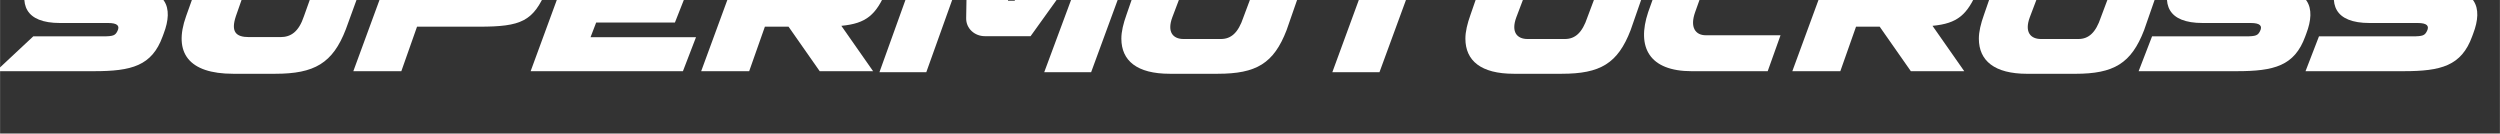 <?xml version="1.0" encoding="UTF-8" standalone="no"?>
<!-- Created with Inkscape (http://www.inkscape.org/) -->

<svg
   width="561.6"
   height="30"
   viewBox="0 0 148.59 7.938"
   version="1.1"
   id="svg1"
   xml:space="preserve"
   xmlns="http://www.w3.org/2000/svg"
   xmlns:svg="http://www.w3.org/2000/svg"><rect x="0" y="0" width="148.59" height="7.938" fill="#333333" stroke="none"/><defs
     id="defs1" /><g
     id="layer24"
     transform="translate(-1696.467,-9136.309)"><g
       id="g3404"
       transform="matrix(1.554,0,0,1.554,741.087,-4965.351)"
       style="fill:#ffffff"><path
         style="display:inline;fill:#ffffff;fill-opacity:1;stroke-width:0.982"
         d="m 681.066,9072.242 c -1.571,0 -2.398,0.294 -2.889,1.669 l -0.351,0.982 c -0.447,1.34 0.037,2.258 1.669,2.258 h 2.903 l 0.491,-1.375 h -2.859 c -0.393,0 -0.616,-0.299 -0.407,-0.884 l 0.21,-0.589 c 0.209,-0.585 0.491,-0.687 0.884,-0.687 h 3.408 l 0.491,-1.375 z"
         id="path3389" /><path
         style="display:inline;fill:#ffffff;fill-opacity:1;stroke-width:0.982"
         d="m 706.824,9072.242 c -1.534,0 -2.242,0.309 -2.559,1.227 l -0.038,0.102 c -0.409,1.023 -0.138,1.736 1.191,1.736 h 1.841 c 0.356,0 0.455,0.11 0.356,0.307 -0.084,0.168 -0.152,0.204 -0.561,0.204 h -3.57 l -0.514,1.332 h 3.751 c 1.432,0 2.211,-0.202 2.621,-1.327 l 0.039,-0.105 c 0.392,-1.023 0.102,-1.739 -1.33,-1.739 h -1.841 c -0.196,0 -0.312,-0.071 -0.245,-0.205 0.102,-0.204 0.143,-0.204 0.45,-0.204 h 3.301 l 0.511,-1.33 z"
         id="path3390" /><path
         style="display:inline;fill:#ffffff;fill-opacity:1;stroke-width:0.982"
         d="m 700.44,9072.242 c -1.534,0 -2.242,0.309 -2.559,1.227 l -0.038,0.102 c -0.409,1.023 -0.138,1.736 1.191,1.736 h 1.841 c 0.356,0 0.455,0.11 0.356,0.307 -0.084,0.168 -0.152,0.204 -0.561,0.204 h -3.57 l -0.514,1.332 h 3.751 c 1.432,0 2.211,-0.202 2.621,-1.327 l 0.039,-0.105 c 0.392,-1.023 0.101,-1.739 -1.33,-1.739 h -1.841 c -0.196,0 -0.312,-0.071 -0.245,-0.205 0.102,-0.204 0.143,-0.204 0.45,-0.204 h 3.301 l 0.511,-1.33 z"
         id="path3394" /><path
         style="display:inline;fill:#ffffff;fill-opacity:1;stroke-width:0.982"
         d="m 689.055,9072.242 -3.912,2e-4 -1.803,4.909 h 1.836 l 0.601,-1.703 h 0.905 l 1.192,1.703 -1.3e-4,10e-5 h 2.043 l -1.215,-1.736 c 0.955,-0.091 1.333,-0.413 1.733,-1.372 l 0.039,-0.09 c 0.401,-1.102 -0.094,-1.712 -1.417,-1.712 z m -3.066,1.269 h 0.958 1.342 c 0.401,0 0.433,0.2 0.332,0.401 -0.1,0.2 -0.232,0.301 -0.533,0.301 h -1.875 l 0.089,-0.252 z"
         id="path3395" /><path
         style="display:inline;fill:#ffffff;fill-opacity:1;stroke-width:0.982"
         d="m 693.715,9072.143 c -1.473,0 -2.145,0.393 -2.636,1.669 l -0.408,1.179 c -0.121,0.338 -0.197,0.646 -0.196,0.919 0.003,0.837 0.591,1.34 1.85,1.34 h 1.836 c 1.473,0 2.143,-0.393 2.634,-1.669 l 0.41,-1.178 c 0.491,-1.375 1e-5,-2.259 -1.669,-2.259 z m -1.281,1.352 h 1.266 1.276 c 0.478,0 0.636,0.213 0.461,0.808 l -0.295,0.786 c -0.196,0.589 -0.468,0.83 -0.861,0.83 h -1.429 c -0.393,0 -0.641,-0.256 -0.429,-0.83 l 0.441,-1.164 z"
         id="path3396" /><path
         style="display:inline;fill:#ffffff;fill-opacity:1;stroke-width:0.982"
         d="m 665.282,9072.279 -0.494,1.347 h 2.264 l -1.306,3.562 h 1.803 l 1.03,-2.808 -0.713,-0.754 h 0.986 2.27 l 0.494,-1.347 z"
         id="path3397" /><path
         style="display:inline;fill:#ffffff;fill-opacity:1;stroke-width:0.982"
         d="m 650.19,9072.279 -1.767,4.909 h 1.792 l 1.279,-3.57 h 0.271 l -0.025,1.506 c -0.006,0.393 0.322,0.687 0.715,0.687 h 1.749 l 1.574,-2.193 h 0.274 l -1.326,3.57 h 1.794 l 1.803,-4.909 h -2.592 c -0.393,0 -0.786,0.196 -0.982,0.491 l -1.159,1.686 h -0.249 l 0.025,-2.177 z"
         id="path3398" /><path
         style="display:inline;fill:#ffffff;fill-opacity:1;stroke-width:0.982"
         d="m 674.075,9072.143 c -1.473,0 -2.145,0.393 -2.636,1.669 l -0.408,1.178 c -0.121,0.338 -0.197,0.646 -0.196,0.919 0.003,0.837 0.591,1.34 1.85,1.34 h 1.836 c 1.473,0 2.143,-0.393 2.634,-1.669 l 0.41,-1.178 c 0.491,-1.375 2e-5,-2.259 -1.669,-2.259 z m -1.281,1.352 h 1.266 1.276 c 0.478,0 0.636,0.213 0.461,0.809 l -0.295,0.785 c -0.196,0.589 -0.468,0.83 -0.861,0.83 h -1.429 c -0.393,0 -0.641,-0.256 -0.429,-0.83 l 0.441,-1.164 z"
         id="path3399" /><path
         style="display:inline;fill:#ffffff;fill-opacity:1;stroke-width:0.982"
         d="m 660.916,9072.143 c -1.473,0 -2.145,0.393 -2.636,1.669 l -0.408,1.178 c -0.121,0.338 -0.197,0.646 -0.196,0.919 0.003,0.837 0.591,1.34 1.85,1.34 h 1.836 c 1.473,0 2.143,-0.393 2.634,-1.669 l 0.41,-1.178 c 0.491,-1.375 10e-6,-2.259 -1.669,-2.259 z m -1.281,1.352 h 1.266 1.276 c 0.478,0 0.636,0.213 0.461,0.809 l -0.294,0.785 c -0.196,0.589 -0.468,0.83 -0.861,0.83 h -1.429 c -0.393,0 -0.641,-0.256 -0.429,-0.83 l 0.441,-1.164 z"
         id="path3400" /><path
         style="display:inline;fill:#ffffff;fill-opacity:1;stroke-width:0.982"
         d="m 643.407,9072.242 -1.803,4.909 h 1.836 l 0.601,-1.703 h 0.905 l 1.192,1.703 -2e-4,2e-4 h 2.043 l -1.215,-1.736 c 0.955,-0.091 1.333,-0.413 1.733,-1.372 l 0.039,-0.09 c 0.401,-1.102 -0.094,-1.712 -1.417,-1.712 z m 0.846,1.269 h 0.958 1.342 c 0.401,0 0.433,0.2 0.332,0.401 -0.1,0.2 -0.232,0.3 -0.533,0.3 h -1.875 l 0.089,-0.252 z"
         id="path3401" /><path
         style="display:inline;fill:#ffffff;fill-opacity:1;stroke-width:0.982"
         d="m 636.884,9072.242 -1.803,4.909 h 5.825 l 0.501,-1.302 h -4.034 l 0.215,-0.56 h 3.012 l 0.515,-1.306 h -3.024 l 0.169,-0.439 h 4.035 l 0.501,-1.302 z"
         id="path3402" /><path
         style="display:inline;fill:#ffffff;fill-opacity:1;stroke-width:0.982"
         d="m 630.102,9072.242 -1.803,4.909 h 1.836 l 0.601,-1.703 h 2.372 c 1.616,0 2.08,-0.202 2.581,-1.404 l 0.039,-0.09 c 0.401,-1.102 -0.094,-1.712 -1.417,-1.712 z m 1.002,1.269 h 0.802 1.638 c 0.401,0 0.433,0.2 0.332,0.401 -0.1,0.2 -0.232,0.3 -0.533,0.3 h -2.171 l 0.142,-0.401 z"
         id="path3403" /><path
         style="display:inline;fill:#ffffff;fill-opacity:1;stroke-width:0.982"
         d="m 618.486,9072.242 c -1.534,0 -2.242,0.309 -2.559,1.227 l -0.038,0.102 c -0.409,1.023 -0.138,1.736 1.191,1.736 h 1.841 c 0.356,0 0.455,0.11 0.356,0.307 -0.084,0.168 -0.152,0.204 -0.561,0.204 h -2.659 l -1.425,1.332 h 3.751 c 1.432,0 2.211,-0.202 2.621,-1.327 l 0.039,-0.105 c 0.392,-1.023 0.101,-1.739 -1.33,-1.739 h -1.841 c -0.196,0 -0.312,-0.071 -0.245,-0.205 0.102,-0.204 0.143,-0.204 0.45,-0.204 h 4.353 l -0.527,1.475 c -0.501,1.402 0.1,2.204 1.803,2.204 h 1.603 c 1.502,0 2.203,-0.401 2.704,-1.703 l 1.202,-3.305 h -1.803 l -1.001,2.804 c -0.2,0.601 -0.501,0.801 -0.901,0.801 h -1.202 c -0.501,0 -0.701,-0.2 -0.501,-0.801 l 0.701,-2.003 c 0.1,-0.401 -0.2,-0.801 -0.601,-0.801 h -0.818 z"
         id="path3404" /></g></g><style
     type="text/css"
     id="style1">
	.st0{fill:#FFFFFF;}
	.st1{fill:#B69B40;}
	.st2{fill:#283271;}
	.st3{fill:url(#Plinth_00000024719996797075204420000012647641536287814807_);}
	.st4{opacity:0.4;fill:url(#p40_00000106113143120193750130000016072925933129080735_);enable-background:new    ;}
	.st5{fill:url(#Sky_x5F_Logo_00000061460388762851295990000018372894465928754855_);}
	.st6{opacity:0.25;fill:url(#s25_00000182524357250295268150000002348907512278735291_);enable-background:new    ;}
</style><style
     type="text/css"
     id="style1-4">
	.st0{fill:#008F5E;}
	.st1{fill:#FCEB20;}
	.st2{fill:#E2231A;}
	.st3{fill:#100C08;}
	.st4{fill:#FFFFFF;}
	.st5{fill:none;stroke:#100C08;stroke-width:0.174;stroke-miterlimit:10;}
	.st6{fill:none;stroke:#FFFFFF;stroke-miterlimit:10;}
</style></svg>

